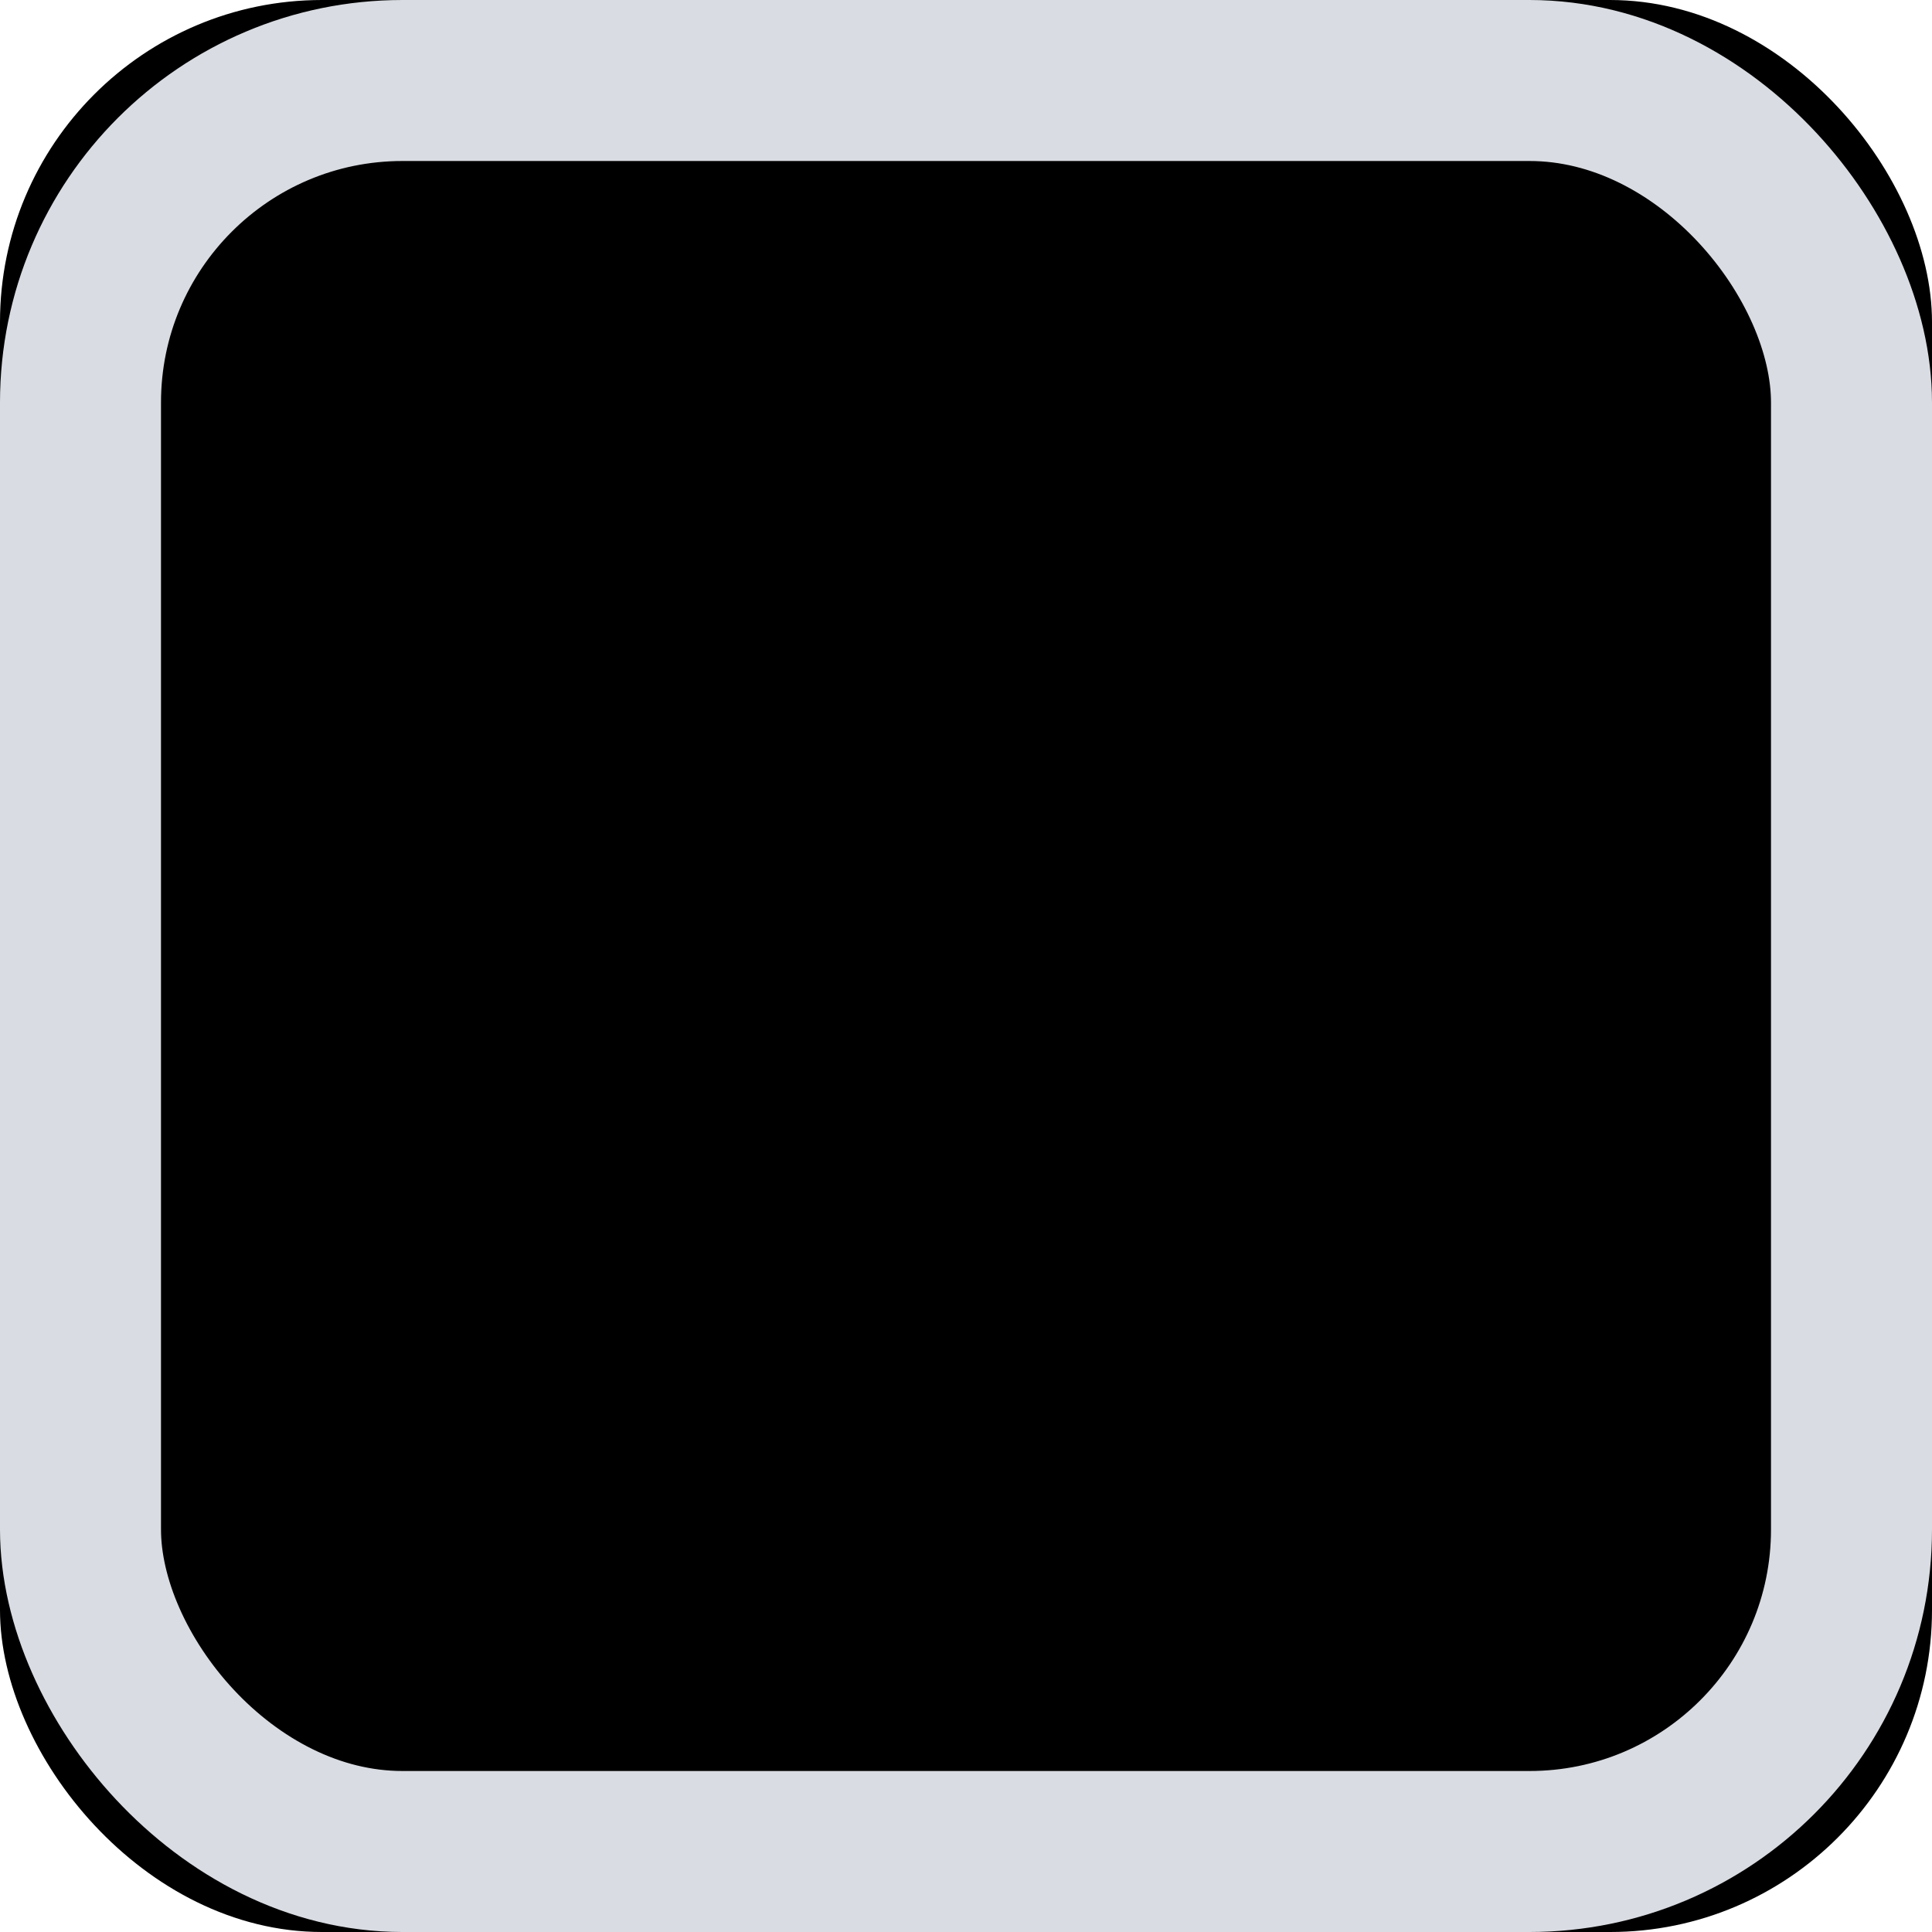 <?xml version="1.0" encoding="UTF-8"?>
<svg width="12px" height="12px" viewBox="0 0 12 12" version="1.1" xmlns="http://www.w3.org/2000/svg" xmlns:xlink="http://www.w3.org/1999/xlink">
    <!-- Generator: Sketch 49.3 (51167) - http://www.bohemiancoding.com/sketch -->
    <title>多选-未选中</title>
    <desc>Created with Sketch.</desc>
    <defs>
        <rect id="path-1" x="22" y="3" width="12" height="12" rx="2"></rect>
        <filter x="-8.3%" y="-8.3%" width="116.7%" height="116.7%" filterUnits="objectBoundingBox" id="filter-2">
            <feGaussianBlur stdDeviation="1" in="SourceAlpha" result="shadowBlurInner1"></feGaussianBlur>
            <feOffset dx="0" dy="0" in="shadowBlurInner1" result="shadowOffsetInner1"></feOffset>
            <feComposite in="shadowOffsetInner1" in2="SourceAlpha" operator="arithmetic" k2="-1" k3="1" result="shadowInnerInner1"></feComposite>
            <feColorMatrix values="0 0 0 0 0   0 0 0 0 0   0 0 0 0 0  0 0 0 0.5 0" type="matrix" in="shadowInnerInner1"></feColorMatrix>
        </filter>
    </defs>
    <g id="Symbols" stroke="none" stroke-width="1" fill="none" fill-rule="evenodd">
        <g id="tree3" transform="translate(-72, -189)">
            <g id="tree">
                <g>
                    <g id="Group-5-Copy-5" transform="translate(50, 186)">
                        <g id="多选-未选中">
                            <use fill="black" fill-opacity="1" filter="url(#filter-2)" xlink:href="#path-1"></use>
                            <rect stroke="#D9DCE2" stroke-width="1" x="22.5" y="3.5" width="11" height="11" rx="2"></rect>
                        </g>
                    </g>
                </g>
            </g>
        </g>
    </g>
</svg>